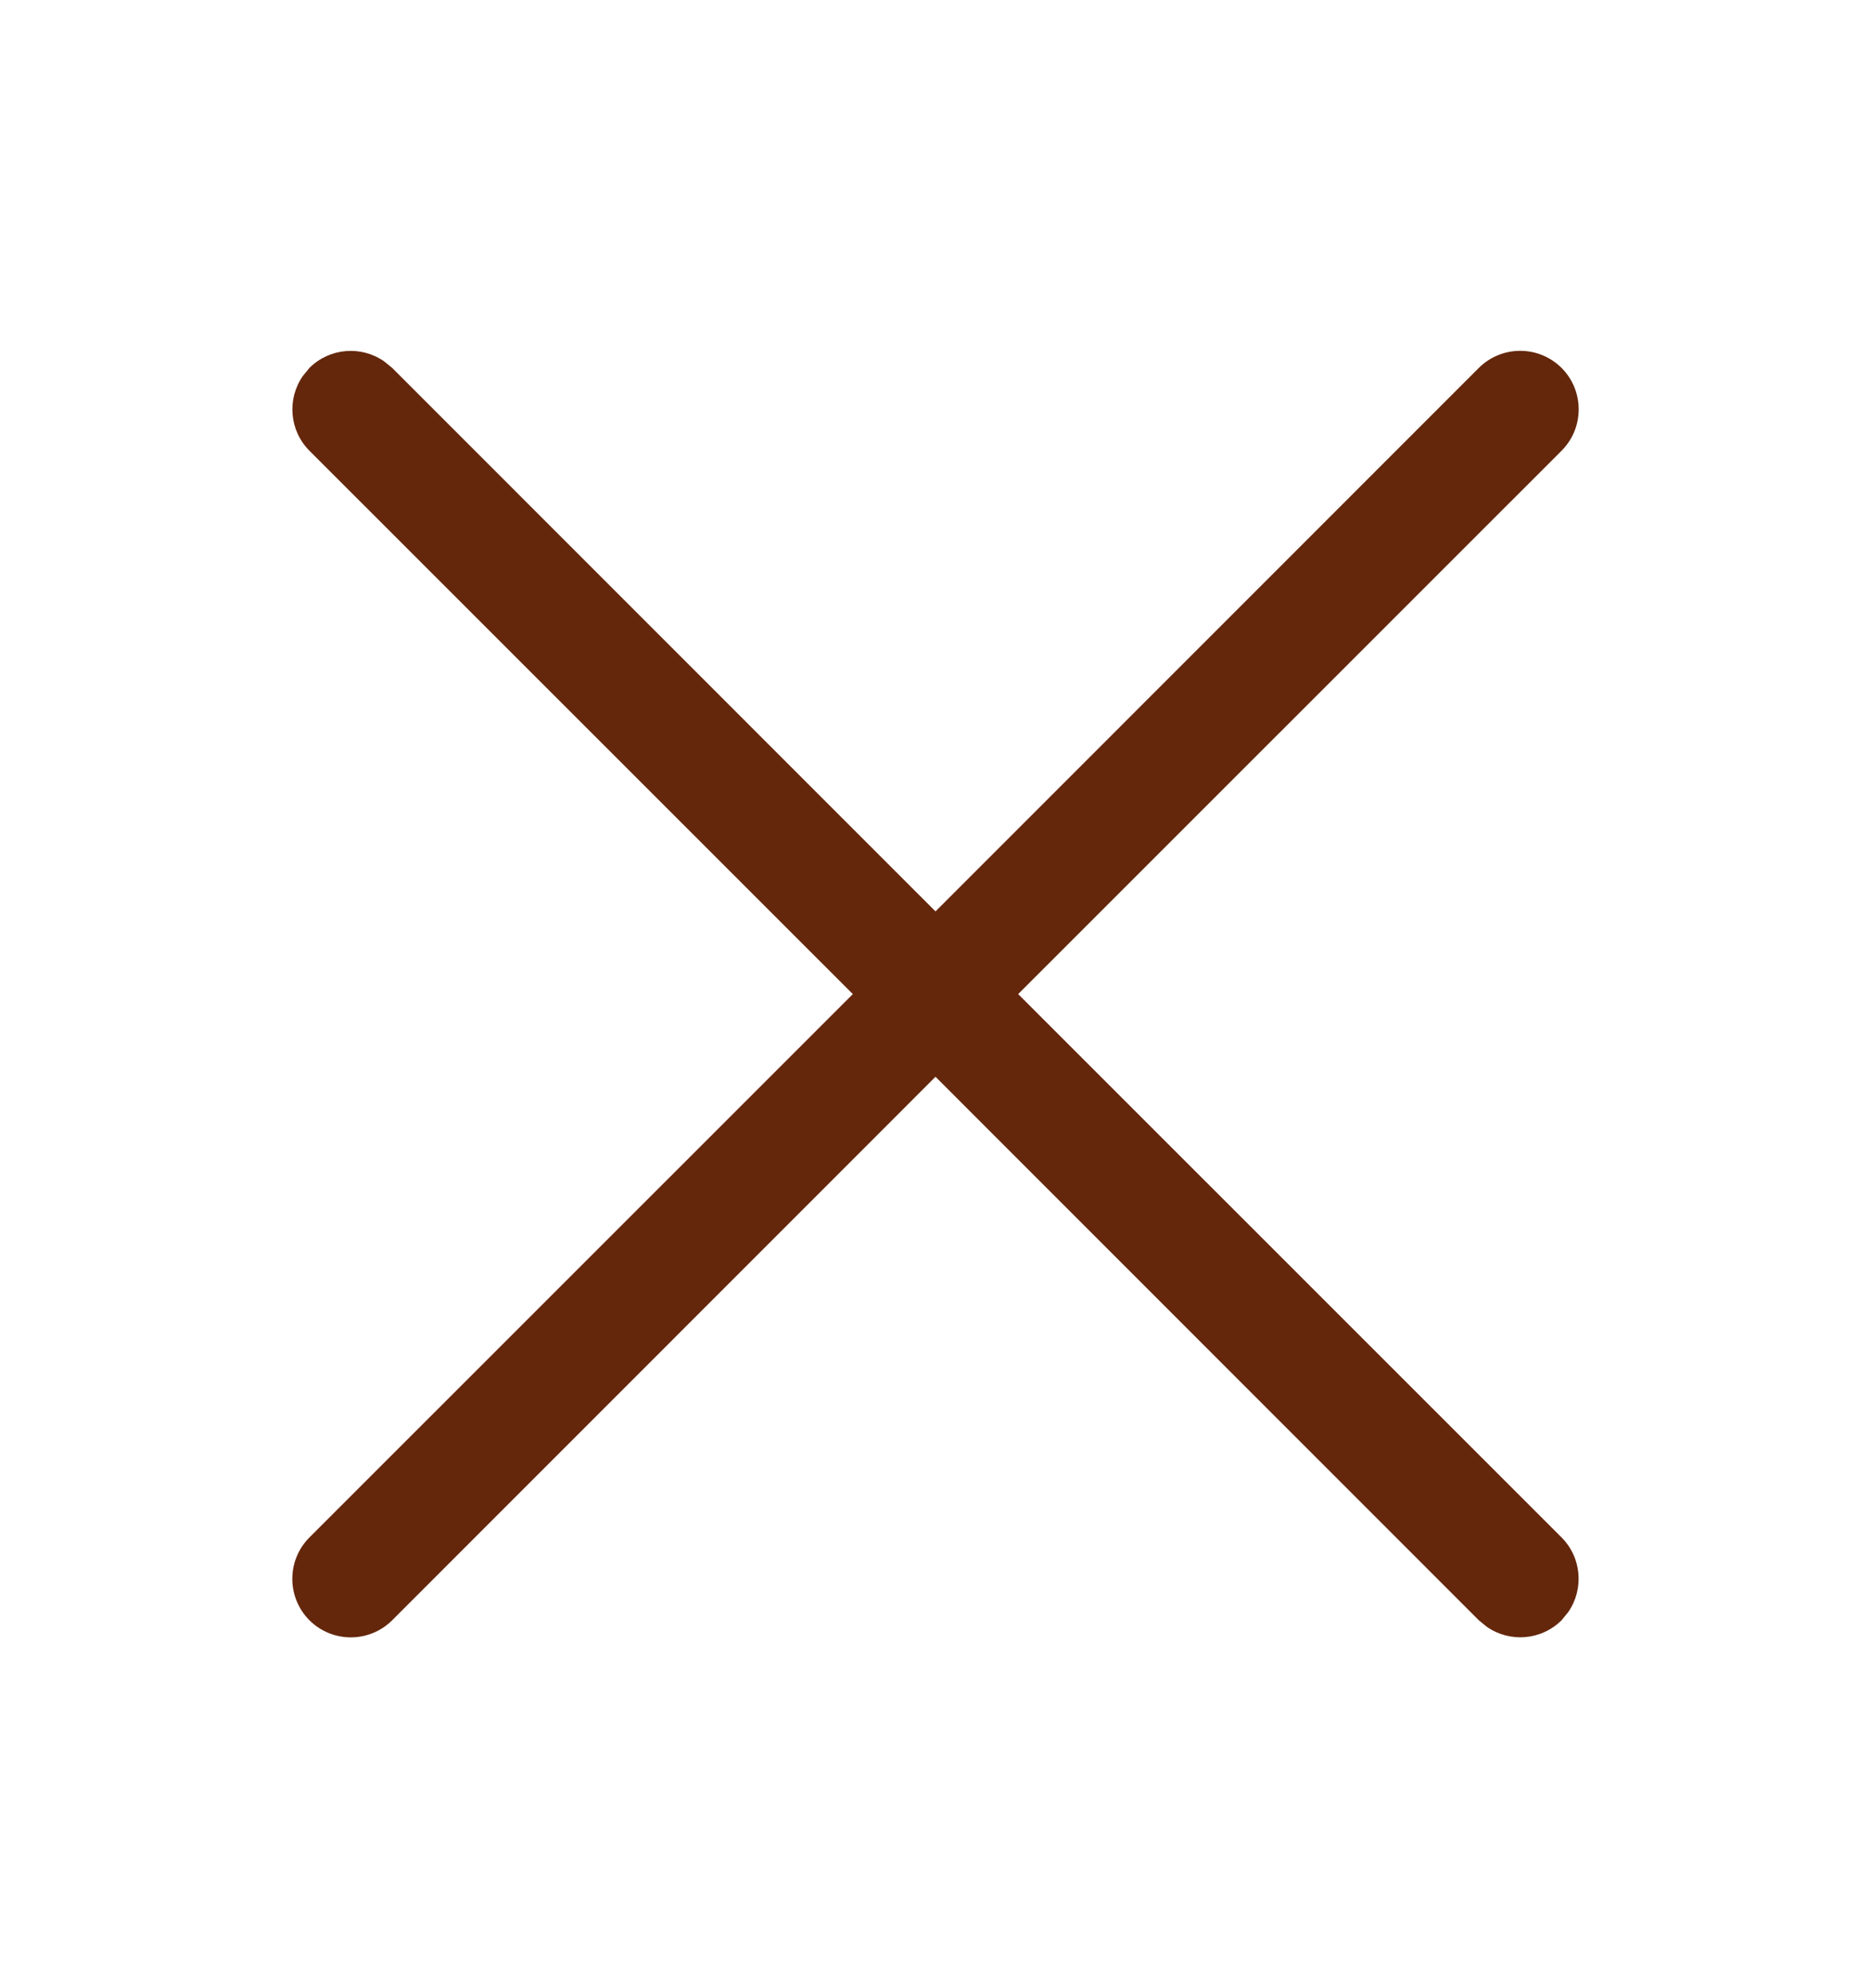 <svg width="16" height="17" viewBox="0 0 16 17" fill="none" xmlns="http://www.w3.org/2000/svg">
<path d="M2.589 3.216L2.646 3.146C2.82 2.973 3.089 2.954 3.284 3.089L3.354 3.146L8 7.793L12.646 3.146C12.842 2.951 13.158 2.951 13.354 3.146C13.549 3.342 13.549 3.658 13.354 3.854L8.707 8.5L13.354 13.146C13.527 13.32 13.546 13.589 13.411 13.784L13.354 13.854C13.18 14.027 12.911 14.046 12.716 13.911L12.646 13.854L8 9.207L3.354 13.854C3.158 14.049 2.842 14.049 2.646 13.854C2.451 13.658 2.451 13.342 2.646 13.146L7.293 8.5L2.646 3.854C2.473 3.68 2.454 3.411 2.589 3.216L2.646 3.146L2.589 3.216Z" fill="#64270C"/>
</svg>
